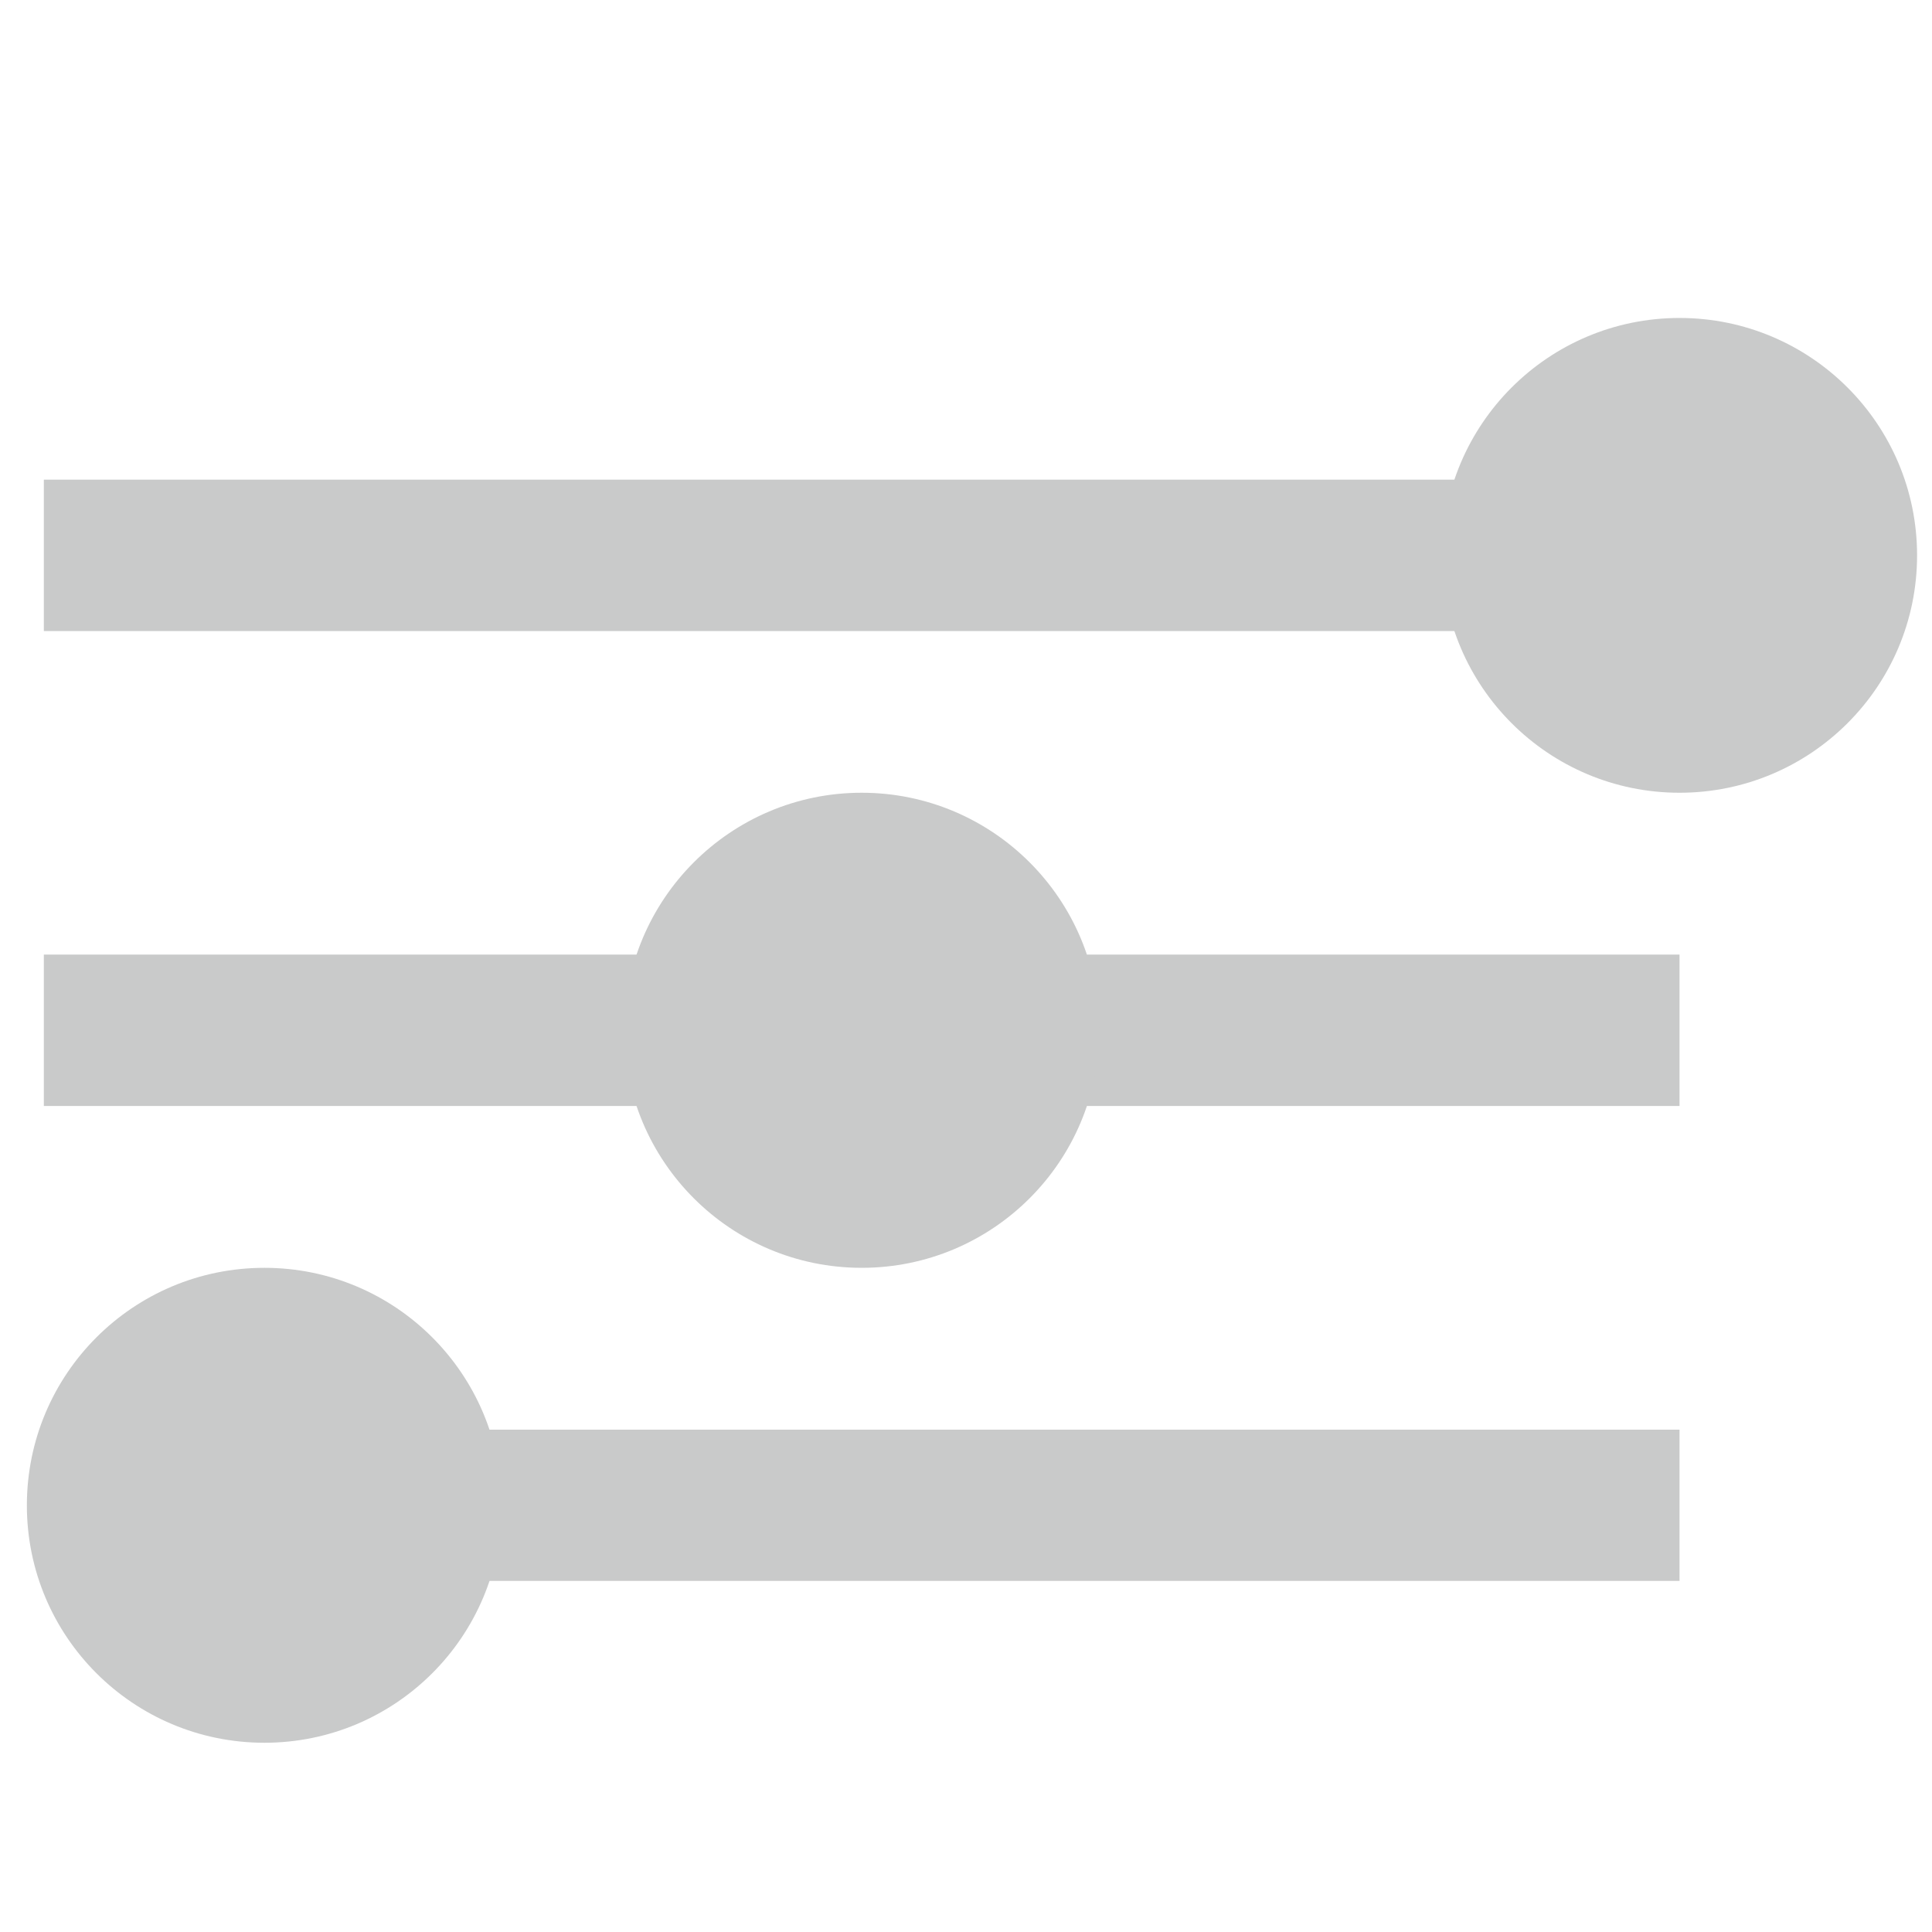 <?xml version="1.0" encoding="utf-8"?>
<!-- Generator: Adobe Illustrator 16.0.0, SVG Export Plug-In . SVG Version: 6.00 Build 0)  -->
<!DOCTYPE svg PUBLIC "-//W3C//DTD SVG 1.1//EN" "http://www.w3.org/Graphics/SVG/1.1/DTD/svg11.dtd">
<svg version="1.1" id="圖層_1" xmlns="http://www.w3.org/2000/svg" xmlns:xlink="http://www.w3.org/1999/xlink" x="0px" y="0px"
	 width="1024px" height="1024px" viewBox="0 0 1024 1024" enable-background="new 0 0 1024 1024" xml:space="preserve">
<g>
	<rect x="23.242" y="254.229" fill="#C9CACA" width="866.944" height="80.243"/>
	<path fill="#C9CACA" d="M1016.088,294.35c0,69.491-56.371,125.821-125.901,125.821c-69.492,0-125.861-56.33-125.861-125.821
		c0-69.491,56.369-125.821,125.861-125.821C959.717,168.529,1016.088,224.859,1016.088,294.35z"/>
	<rect x="23.242" y="505.952" fill="#C9CACA" width="866.944" height="80.242"/>
	<path fill="#C9CACA" d="M582.614,546.072c0,69.568-56.41,125.9-125.9,125.9c-69.489,0-125.861-56.332-125.861-125.9
		c0-69.491,56.372-125.901,125.861-125.901C526.204,420.171,582.614,476.581,582.614,546.072z"/>
	<rect x="23.242" y="757.754" fill="#C9CACA" width="866.944" height="80.162"/>
	<path fill="#C9CACA" d="M265.964,797.875c0,69.488-56.331,125.82-125.82,125.82c-69.571,0-125.901-56.332-125.901-125.82
		c0-69.57,56.331-125.902,125.901-125.902C209.633,671.973,265.964,728.305,265.964,797.875z"/>
</g>
</svg>
